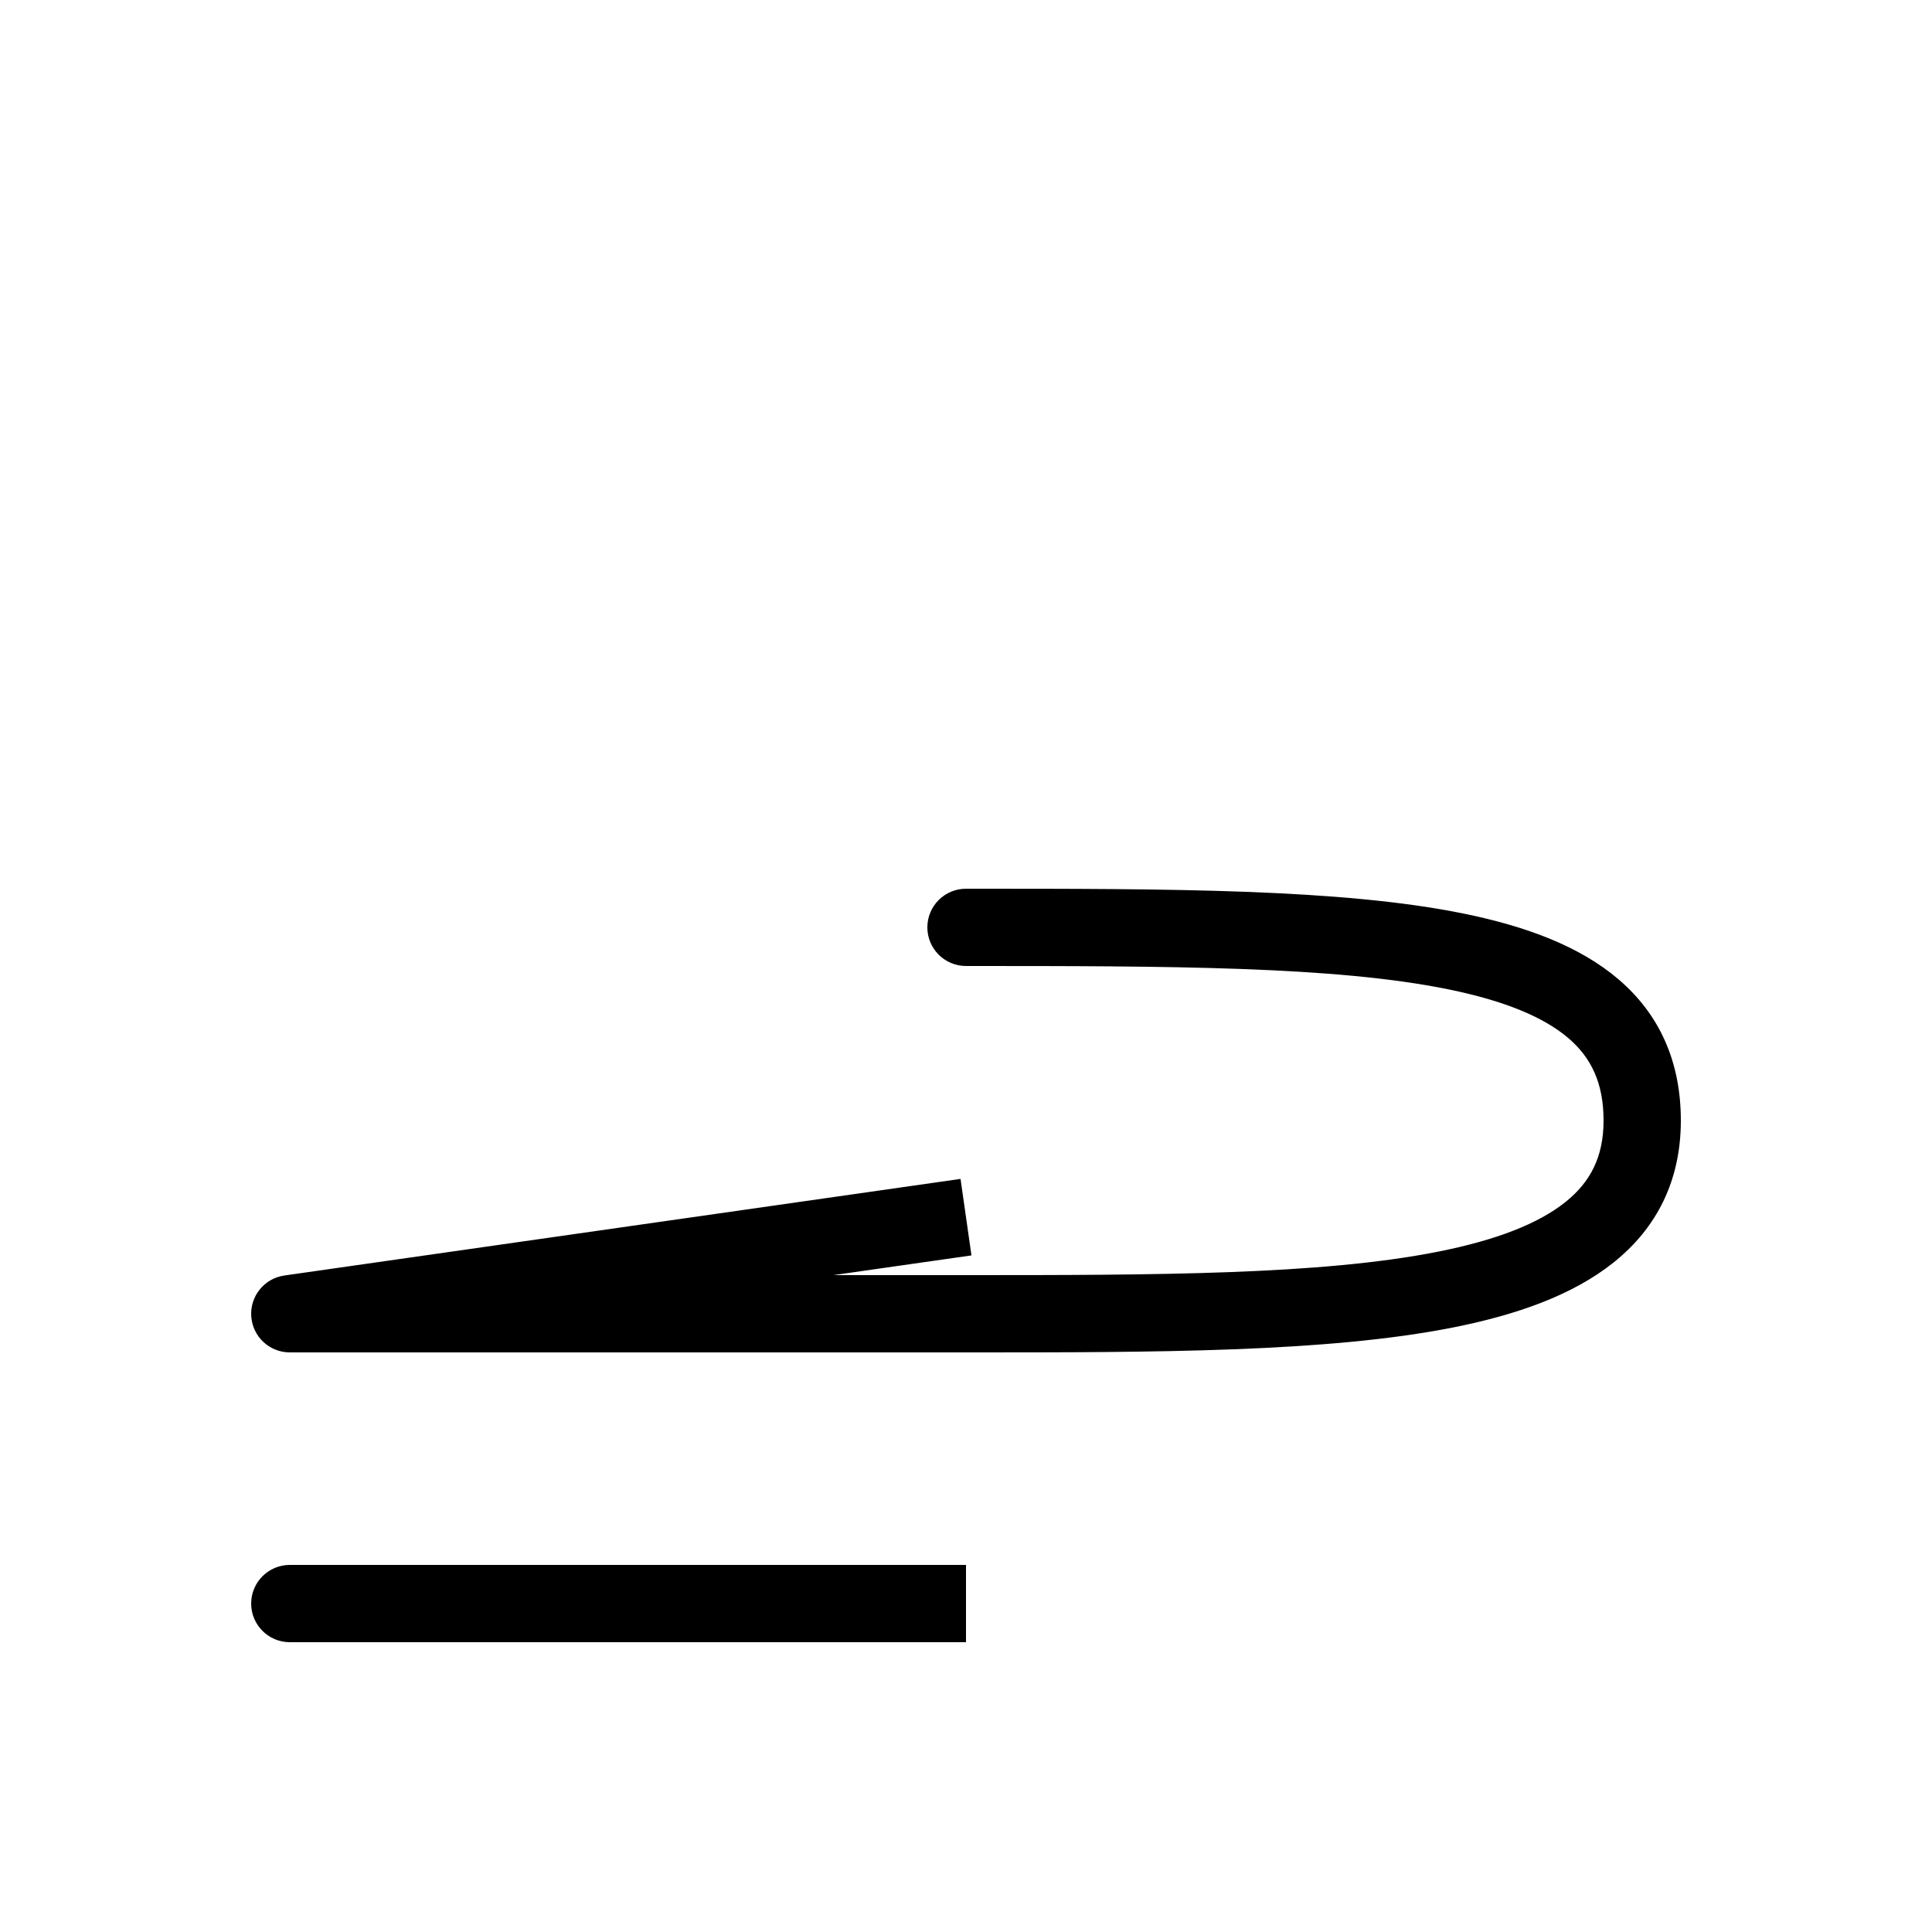 <svg width="1000" height="1000" viewBox="0 0 1000 1000" fill="none" xmlns="http://www.w3.org/2000/svg">
<path fill-rule="evenodd" clip-rule="evenodd" d="M749.751 512.096C690.965 500.099 605.916 500 500 500C488.954 500 480 491.046 480 480C480 468.954 488.954 460 500 460L502.339 460C605.431 459.999 694.513 459.999 757.749 472.904C789.718 479.428 817.676 489.703 837.86 507.002C859.01 525.131 870 549.584 870 580C870 611.124 857.513 635.602 835.228 653.43C813.968 670.438 784.808 680.624 752.01 687.119C686.955 700.001 597.913 700.001 501.986 700H150.002C150.002 700 150 700 150 680L150.002 700C139.506 700 130.794 691.887 130.05 681.418C129.306 670.949 136.781 661.685 147.172 660.201L497.172 610.201L502.828 649.799L431.421 660H500C598.316 660 683.493 659.91 744.24 647.881C774.567 641.876 796.344 633.312 810.24 622.195C823.112 611.898 830 598.876 830 580C830 560.416 823.49 547.369 811.828 537.373C799.198 526.547 779.032 518.072 749.751 512.096Z" fill="black"/>
<path fill-rule="evenodd" clip-rule="evenodd" d="M130 830C130 818.954 138.954 810 150 810H500V850H150C138.954 850 130 841.046 130 830Z" fill="black"/>
</svg>
